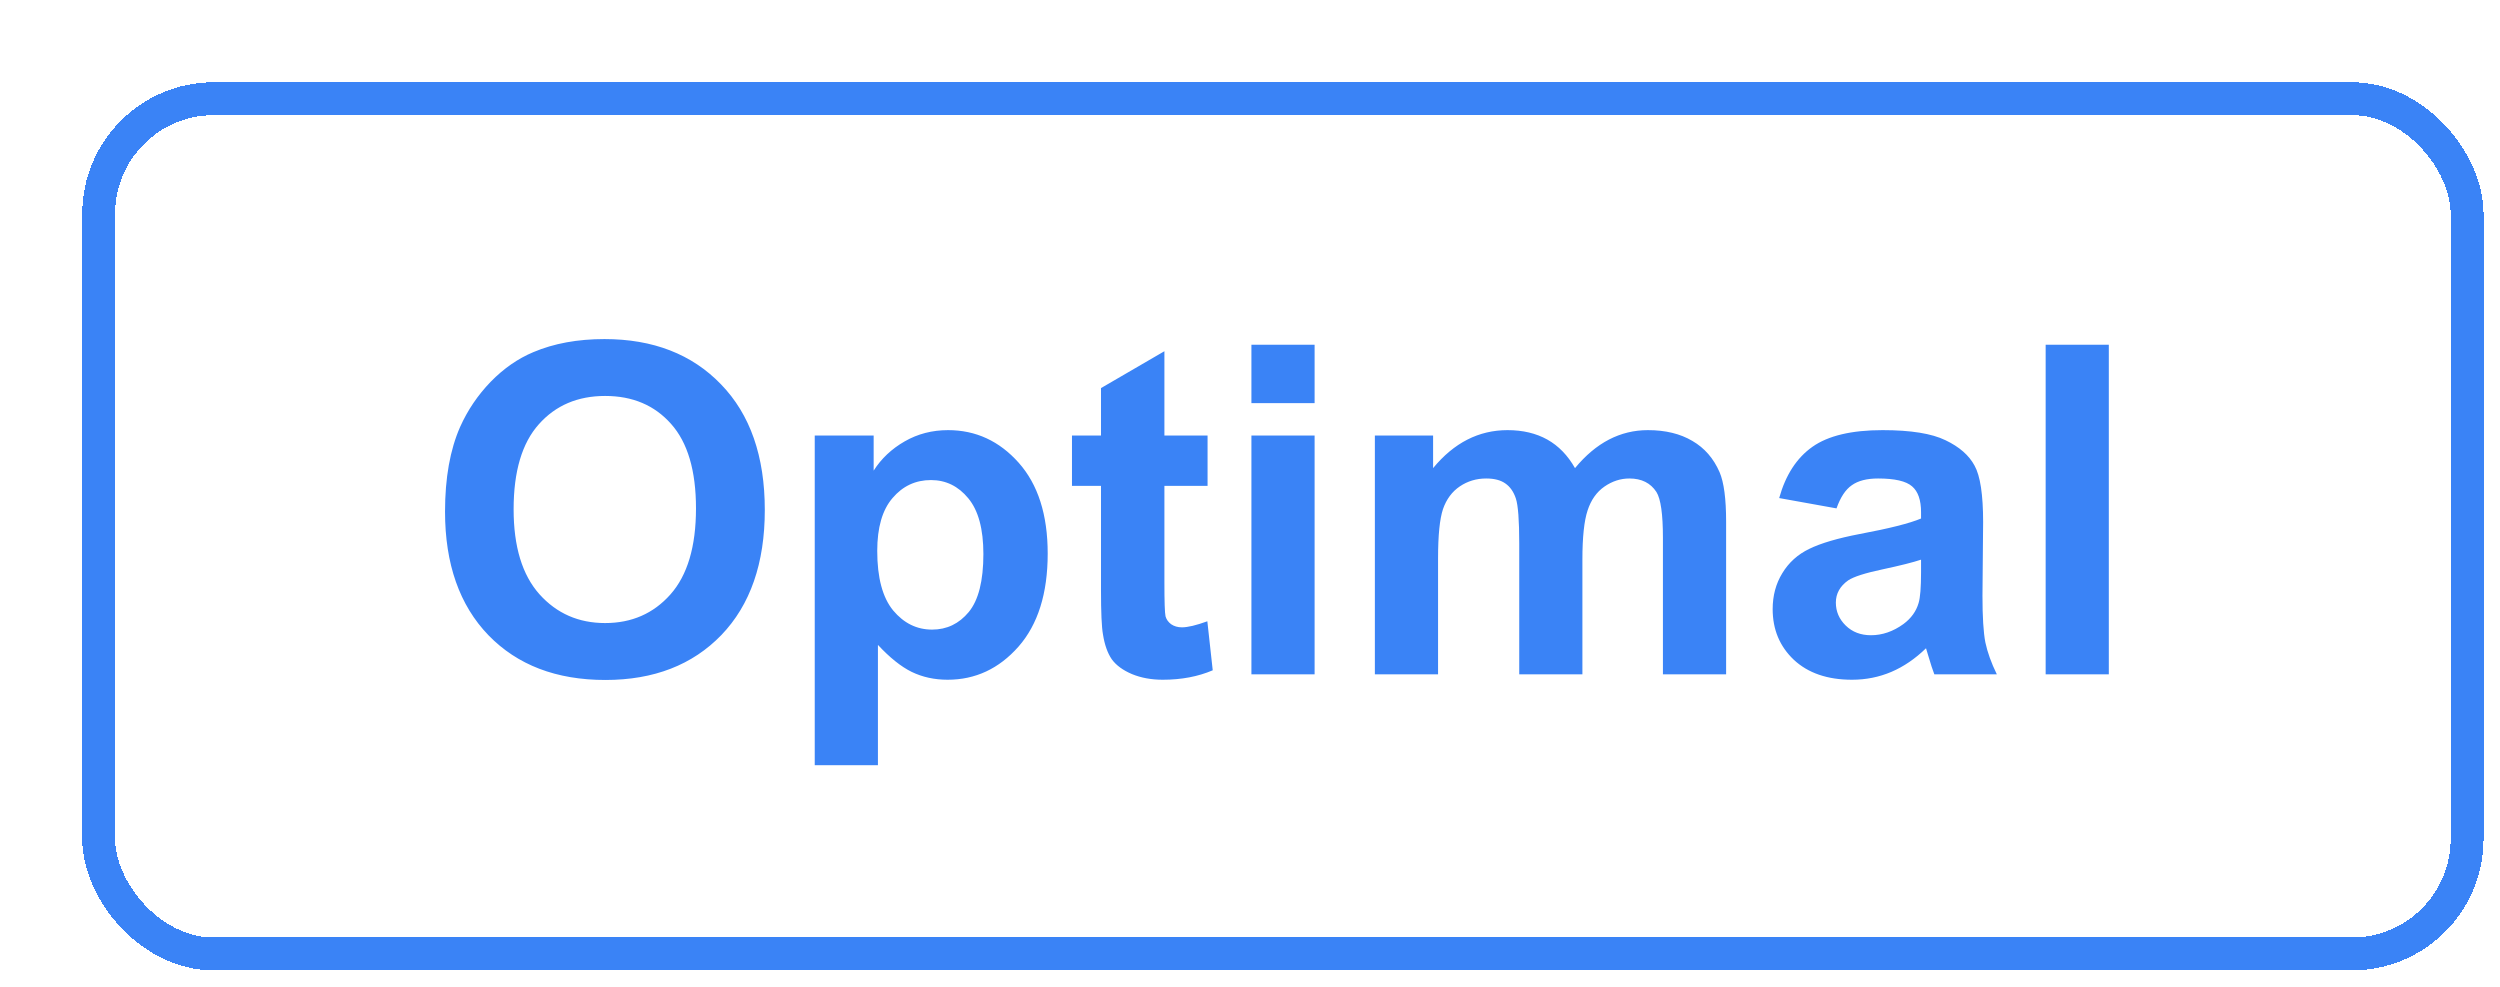 <svg width="76" height="30" viewBox="0 0 76 30" fill="none" xmlns="http://www.w3.org/2000/svg">
<g filter="url(#filter0_d_3300_235712)">
<rect x="0.5" y="0.5" width="73" height="27" rx="4" fill="white" shape-rendering="crispEdges"/>
<path d="M11.529 13.551C11.529 12.53 11.682 11.673 11.987 10.98C12.215 10.47 12.525 10.012 12.917 9.606C13.313 9.201 13.746 8.9 14.216 8.704C14.84 8.44 15.56 8.308 16.376 8.308C17.852 8.308 19.033 8.766 19.917 9.682C20.806 10.598 21.25 11.871 21.25 13.503C21.25 15.121 20.81 16.388 19.931 17.304C19.051 18.215 17.875 18.671 16.403 18.671C14.913 18.671 13.728 18.217 12.849 17.311C11.969 16.399 11.529 15.146 11.529 13.551ZM13.614 13.482C13.614 14.617 13.876 15.479 14.4 16.066C14.925 16.65 15.59 16.941 16.396 16.941C17.203 16.941 17.864 16.652 18.379 16.073C18.898 15.49 19.158 14.617 19.158 13.455C19.158 12.307 18.905 11.45 18.399 10.885C17.898 10.32 17.23 10.037 16.396 10.037C15.562 10.037 14.89 10.324 14.38 10.898C13.87 11.468 13.614 12.329 13.614 13.482ZM22.768 11.24H24.559V12.307C24.791 11.942 25.105 11.646 25.502 11.418C25.898 11.19 26.338 11.076 26.821 11.076C27.664 11.076 28.38 11.407 28.968 12.067C29.556 12.728 29.85 13.649 29.85 14.829C29.85 16.041 29.553 16.985 28.961 17.659C28.369 18.329 27.651 18.664 26.808 18.664C26.407 18.664 26.042 18.584 25.714 18.425C25.39 18.265 25.049 17.992 24.689 17.605V21.262H22.768V11.24ZM24.668 14.747C24.668 15.563 24.83 16.167 25.153 16.559C25.477 16.946 25.871 17.14 26.336 17.14C26.783 17.14 27.154 16.962 27.45 16.606C27.746 16.246 27.895 15.659 27.895 14.843C27.895 14.082 27.742 13.517 27.436 13.148C27.131 12.778 26.753 12.594 26.302 12.594C25.832 12.594 25.443 12.776 25.133 13.141C24.823 13.501 24.668 14.036 24.668 14.747ZM34.71 11.24V12.771H33.398V15.697C33.398 16.29 33.409 16.636 33.432 16.736C33.459 16.832 33.516 16.912 33.602 16.976C33.694 17.039 33.803 17.071 33.931 17.071C34.108 17.071 34.366 17.01 34.703 16.887L34.867 18.377C34.421 18.568 33.915 18.664 33.35 18.664C33.003 18.664 32.691 18.607 32.413 18.493C32.135 18.375 31.93 18.224 31.798 18.042C31.67 17.855 31.581 17.605 31.531 17.29C31.49 17.067 31.47 16.616 31.47 15.937V12.771H30.588V11.24H31.47V9.798L33.398 8.677V11.24H34.71ZM36.043 10.256V8.479H37.964V10.256H36.043ZM36.043 18.5V11.24H37.964V18.5H36.043ZM39.796 11.24H41.566V12.231C42.2 11.461 42.954 11.076 43.829 11.076C44.294 11.076 44.697 11.172 45.039 11.363C45.381 11.555 45.661 11.844 45.88 12.231C46.199 11.844 46.543 11.555 46.912 11.363C47.281 11.172 47.675 11.076 48.095 11.076C48.628 11.076 49.079 11.185 49.448 11.404C49.817 11.618 50.093 11.935 50.275 12.354C50.408 12.664 50.474 13.166 50.474 13.858V18.5H48.553V14.351C48.553 13.63 48.487 13.166 48.355 12.956C48.177 12.683 47.903 12.546 47.534 12.546C47.265 12.546 47.012 12.628 46.775 12.792C46.538 12.956 46.367 13.198 46.263 13.517C46.158 13.831 46.105 14.33 46.105 15.014V18.5H44.185V14.521C44.185 13.815 44.15 13.359 44.082 13.154C44.014 12.949 43.907 12.796 43.761 12.696C43.62 12.596 43.426 12.546 43.18 12.546C42.883 12.546 42.617 12.626 42.38 12.785C42.143 12.945 41.972 13.175 41.867 13.476C41.767 13.776 41.717 14.275 41.717 14.973V18.5H39.796V11.24ZM53.83 13.455L52.087 13.141C52.283 12.439 52.62 11.919 53.099 11.582C53.577 11.245 54.288 11.076 55.231 11.076C56.088 11.076 56.726 11.179 57.145 11.384C57.565 11.584 57.859 11.842 58.027 12.156C58.2 12.466 58.287 13.038 58.287 13.872L58.267 16.114C58.267 16.752 58.296 17.224 58.355 17.529C58.419 17.83 58.535 18.154 58.704 18.5H56.804C56.754 18.372 56.692 18.183 56.619 17.933C56.587 17.819 56.565 17.744 56.551 17.707C56.223 18.026 55.872 18.265 55.498 18.425C55.124 18.584 54.726 18.664 54.302 18.664C53.554 18.664 52.964 18.461 52.531 18.056C52.103 17.65 51.889 17.137 51.889 16.518C51.889 16.107 51.987 15.743 52.183 15.424C52.379 15.1 52.652 14.854 53.003 14.685C53.358 14.512 53.869 14.362 54.534 14.234C55.432 14.066 56.054 13.909 56.4 13.763V13.571C56.4 13.202 56.309 12.94 56.127 12.785C55.945 12.626 55.601 12.546 55.095 12.546C54.753 12.546 54.486 12.614 54.295 12.751C54.103 12.883 53.949 13.118 53.83 13.455ZM56.4 15.014C56.154 15.096 55.765 15.194 55.231 15.308C54.698 15.421 54.35 15.533 54.185 15.643C53.935 15.82 53.81 16.046 53.81 16.319C53.81 16.588 53.91 16.821 54.11 17.017C54.311 17.213 54.566 17.311 54.876 17.311C55.222 17.311 55.553 17.197 55.867 16.969C56.1 16.796 56.252 16.584 56.325 16.333C56.375 16.169 56.4 15.857 56.4 15.396V15.014ZM60.188 18.5V8.479H62.108V18.5H60.188Z" fill="#3A83F6"/>
<rect x="1" y="1" width="72" height="26" rx="3.5" stroke="#3A83F6" shape-rendering="crispEdges"/>
</g>
<defs>
<filter id="filter0_d_3300_235712" x="0.5" y="0.5" width="75" height="29" filterUnits="userSpaceOnUse" color-interpolation-filters="sRGB">
<feFlood flood-opacity="0" result="BackgroundImageFix"/>
<feColorMatrix in="SourceAlpha" type="matrix" values="0 0 0 0 0 0 0 0 0 0 0 0 0 0 0 0 0 0 127 0" result="hardAlpha"/>
<feOffset dx="2" dy="2"/>
<feComposite in2="hardAlpha" operator="out"/>
<feColorMatrix type="matrix" values="0 0 0 0 0.45 0 0 0 0 0.664 0 0 0 0 1 0 0 0 1 0"/>
<feBlend mode="normal" in2="BackgroundImageFix" result="effect1_dropShadow_3300_235712"/>
<feBlend mode="normal" in="SourceGraphic" in2="effect1_dropShadow_3300_235712" result="shape"/>
</filter>
</defs>
</svg>
